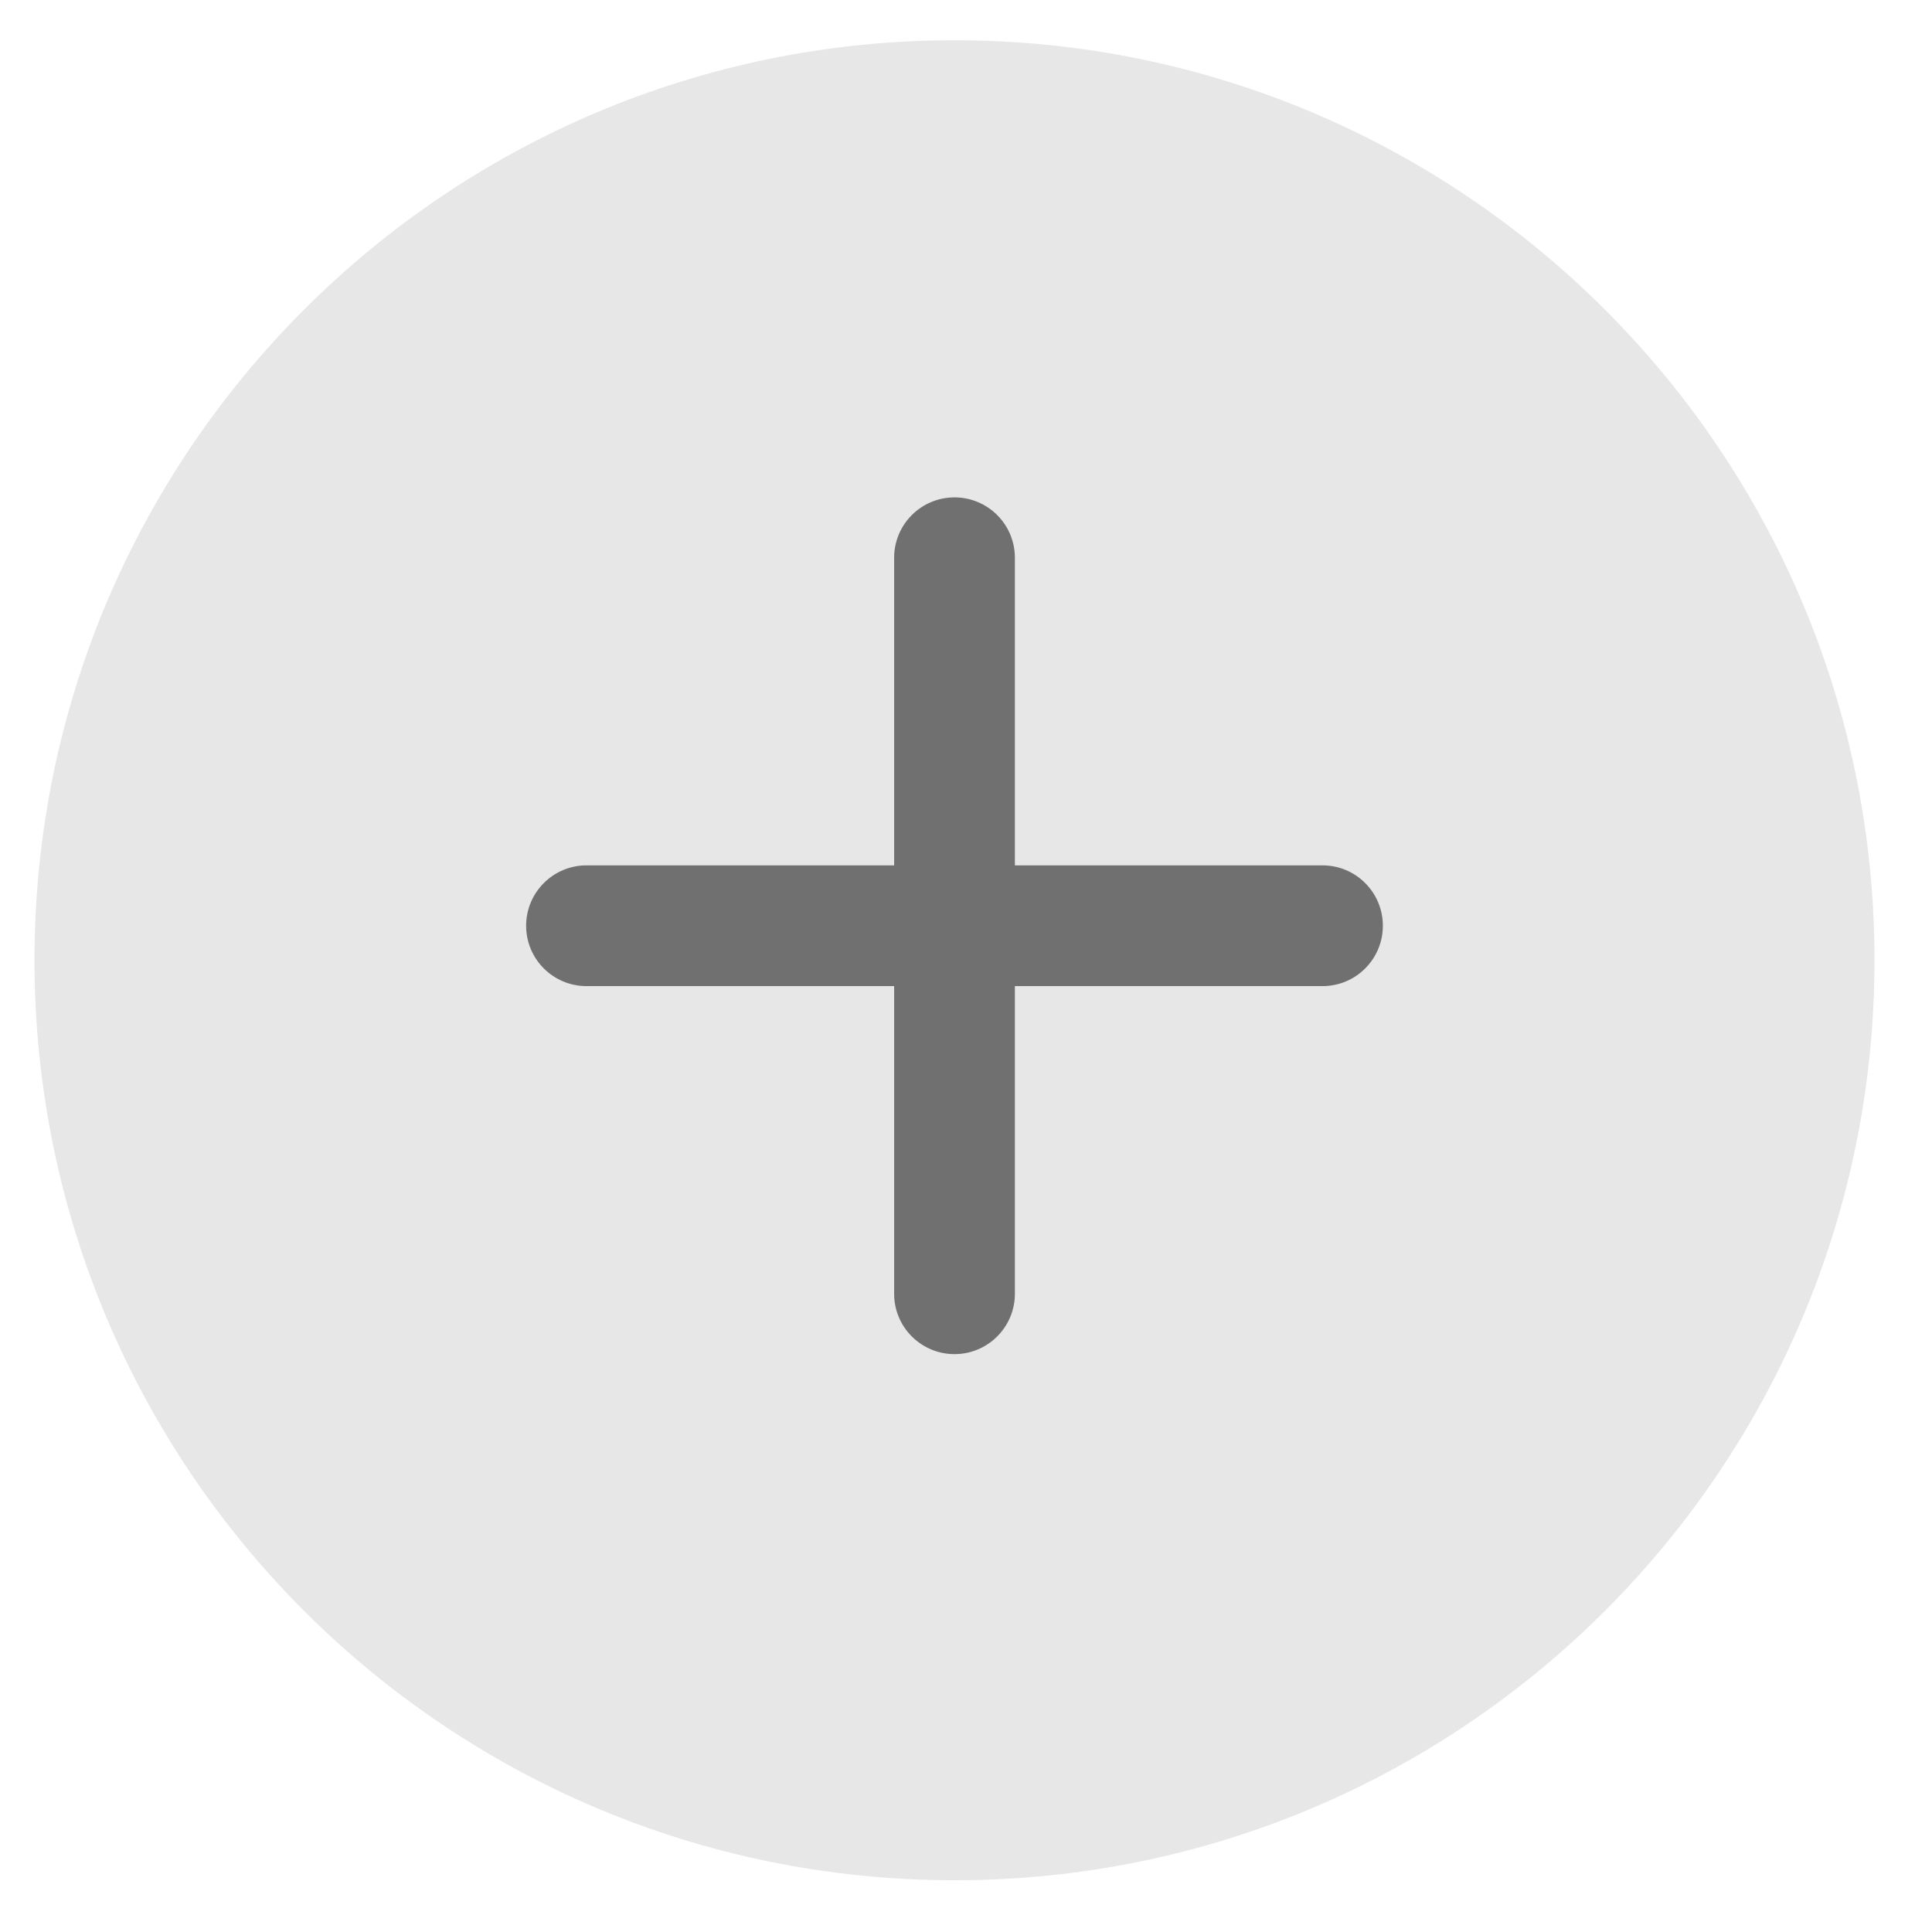<svg width="56" height="56" viewBox="0 0 56 56" fill="none" xmlns="http://www.w3.org/2000/svg">
<g filter="url(#filter0_d_12_967)">
<path d="M27.667 53.5C42.394 53.5 54.333 41.561 54.333 26.833C54.333 12.106 42.394 0.167 27.667 0.167C12.939 0.167 1 12.106 1 26.833C1 41.561 12.939 53.5 27.667 53.5Z" fill="#E7E7E7"/>
</g>
<path fill-rule="evenodd" clip-rule="evenodd" d="M28.667 16.167C28.667 15.614 28.219 15.167 27.667 15.167C27.114 15.167 26.667 15.614 26.667 16.167V25.833H17C16.448 25.833 16 26.281 16 26.833C16 27.386 16.448 27.833 17 27.833H26.667V37.5C26.667 38.052 27.114 38.5 27.667 38.5C28.219 38.5 28.667 38.052 28.667 37.5V27.833H38.333C38.886 27.833 39.333 27.386 39.333 26.833C39.333 26.281 38.886 25.833 38.333 25.833H28.667V16.167Z" fill="#707070"/>
<path d="M26.667 25.833V26.583C27.081 26.583 27.417 26.247 27.417 25.833H26.667ZM26.667 27.833H27.417C27.417 27.419 27.081 27.083 26.667 27.083V27.833ZM28.667 27.833V27.083C28.252 27.083 27.917 27.419 27.917 27.833H28.667ZM28.667 25.833H27.917C27.917 26.247 28.252 26.583 28.667 26.583V25.833ZM27.667 15.917C27.805 15.917 27.917 16.029 27.917 16.167H29.417C29.417 15.2 28.633 14.417 27.667 14.417V15.917ZM27.417 16.167C27.417 16.029 27.529 15.917 27.667 15.917V14.417C26.7 14.417 25.917 15.2 25.917 16.167H27.417ZM27.417 25.833V16.167H25.917V25.833H27.417ZM17 26.583H26.667V25.083H17V26.583ZM16.75 26.833C16.75 26.695 16.862 26.583 17 26.583V25.083C16.034 25.083 15.25 25.867 15.25 26.833H16.75ZM17 27.083C16.862 27.083 16.75 26.971 16.75 26.833H15.25C15.25 27.8 16.034 28.583 17 28.583V27.083ZM26.667 27.083H17V28.583H26.667V27.083ZM27.417 37.5V27.833H25.917V37.5H27.417ZM27.667 37.75C27.529 37.75 27.417 37.638 27.417 37.5H25.917C25.917 38.467 26.7 39.25 27.667 39.25V37.75ZM27.917 37.5C27.917 37.638 27.805 37.75 27.667 37.75V39.25C28.633 39.25 29.417 38.467 29.417 37.5H27.917ZM27.917 27.833V37.5H29.417V27.833H27.917ZM38.333 27.083H28.667V28.583H38.333V27.083ZM38.583 26.833C38.583 26.971 38.471 27.083 38.333 27.083V28.583C39.3 28.583 40.083 27.8 40.083 26.833H38.583ZM38.333 26.583C38.471 26.583 38.583 26.695 38.583 26.833H40.083C40.083 25.867 39.3 25.083 38.333 25.083V26.583ZM28.667 26.583H38.333V25.083H28.667V26.583ZM27.917 16.167V25.833H29.417V16.167H27.917Z" fill="#707070"/>
<defs>
<filter id="filter0_d_12_967" x="0" y="0.167" width="55.333" height="55.333" filterUnits="userSpaceOnUse" color-interpolation-filters="sRGB">
<feFlood flood-opacity="0" result="BackgroundImageFix"/>
<feColorMatrix in="SourceAlpha" type="matrix" values="0 0 0 0 0 0 0 0 0 0 0 0 0 0 0 0 0 0 127 0" result="hardAlpha"/>
<feOffset dy="1"/>
<feGaussianBlur stdDeviation="0.5"/>
<feComposite in2="hardAlpha" operator="out"/>
<feColorMatrix type="matrix" values="0 0 0 0 0 0 0 0 0 0 0 0 0 0 0 0 0 0 0.25 0"/>
<feBlend mode="normal" in2="BackgroundImageFix" result="effect1_dropShadow_12_967"/>
<feBlend mode="normal" in="SourceGraphic" in2="effect1_dropShadow_12_967" result="shape"/>
</filter>
</defs>
</svg>
